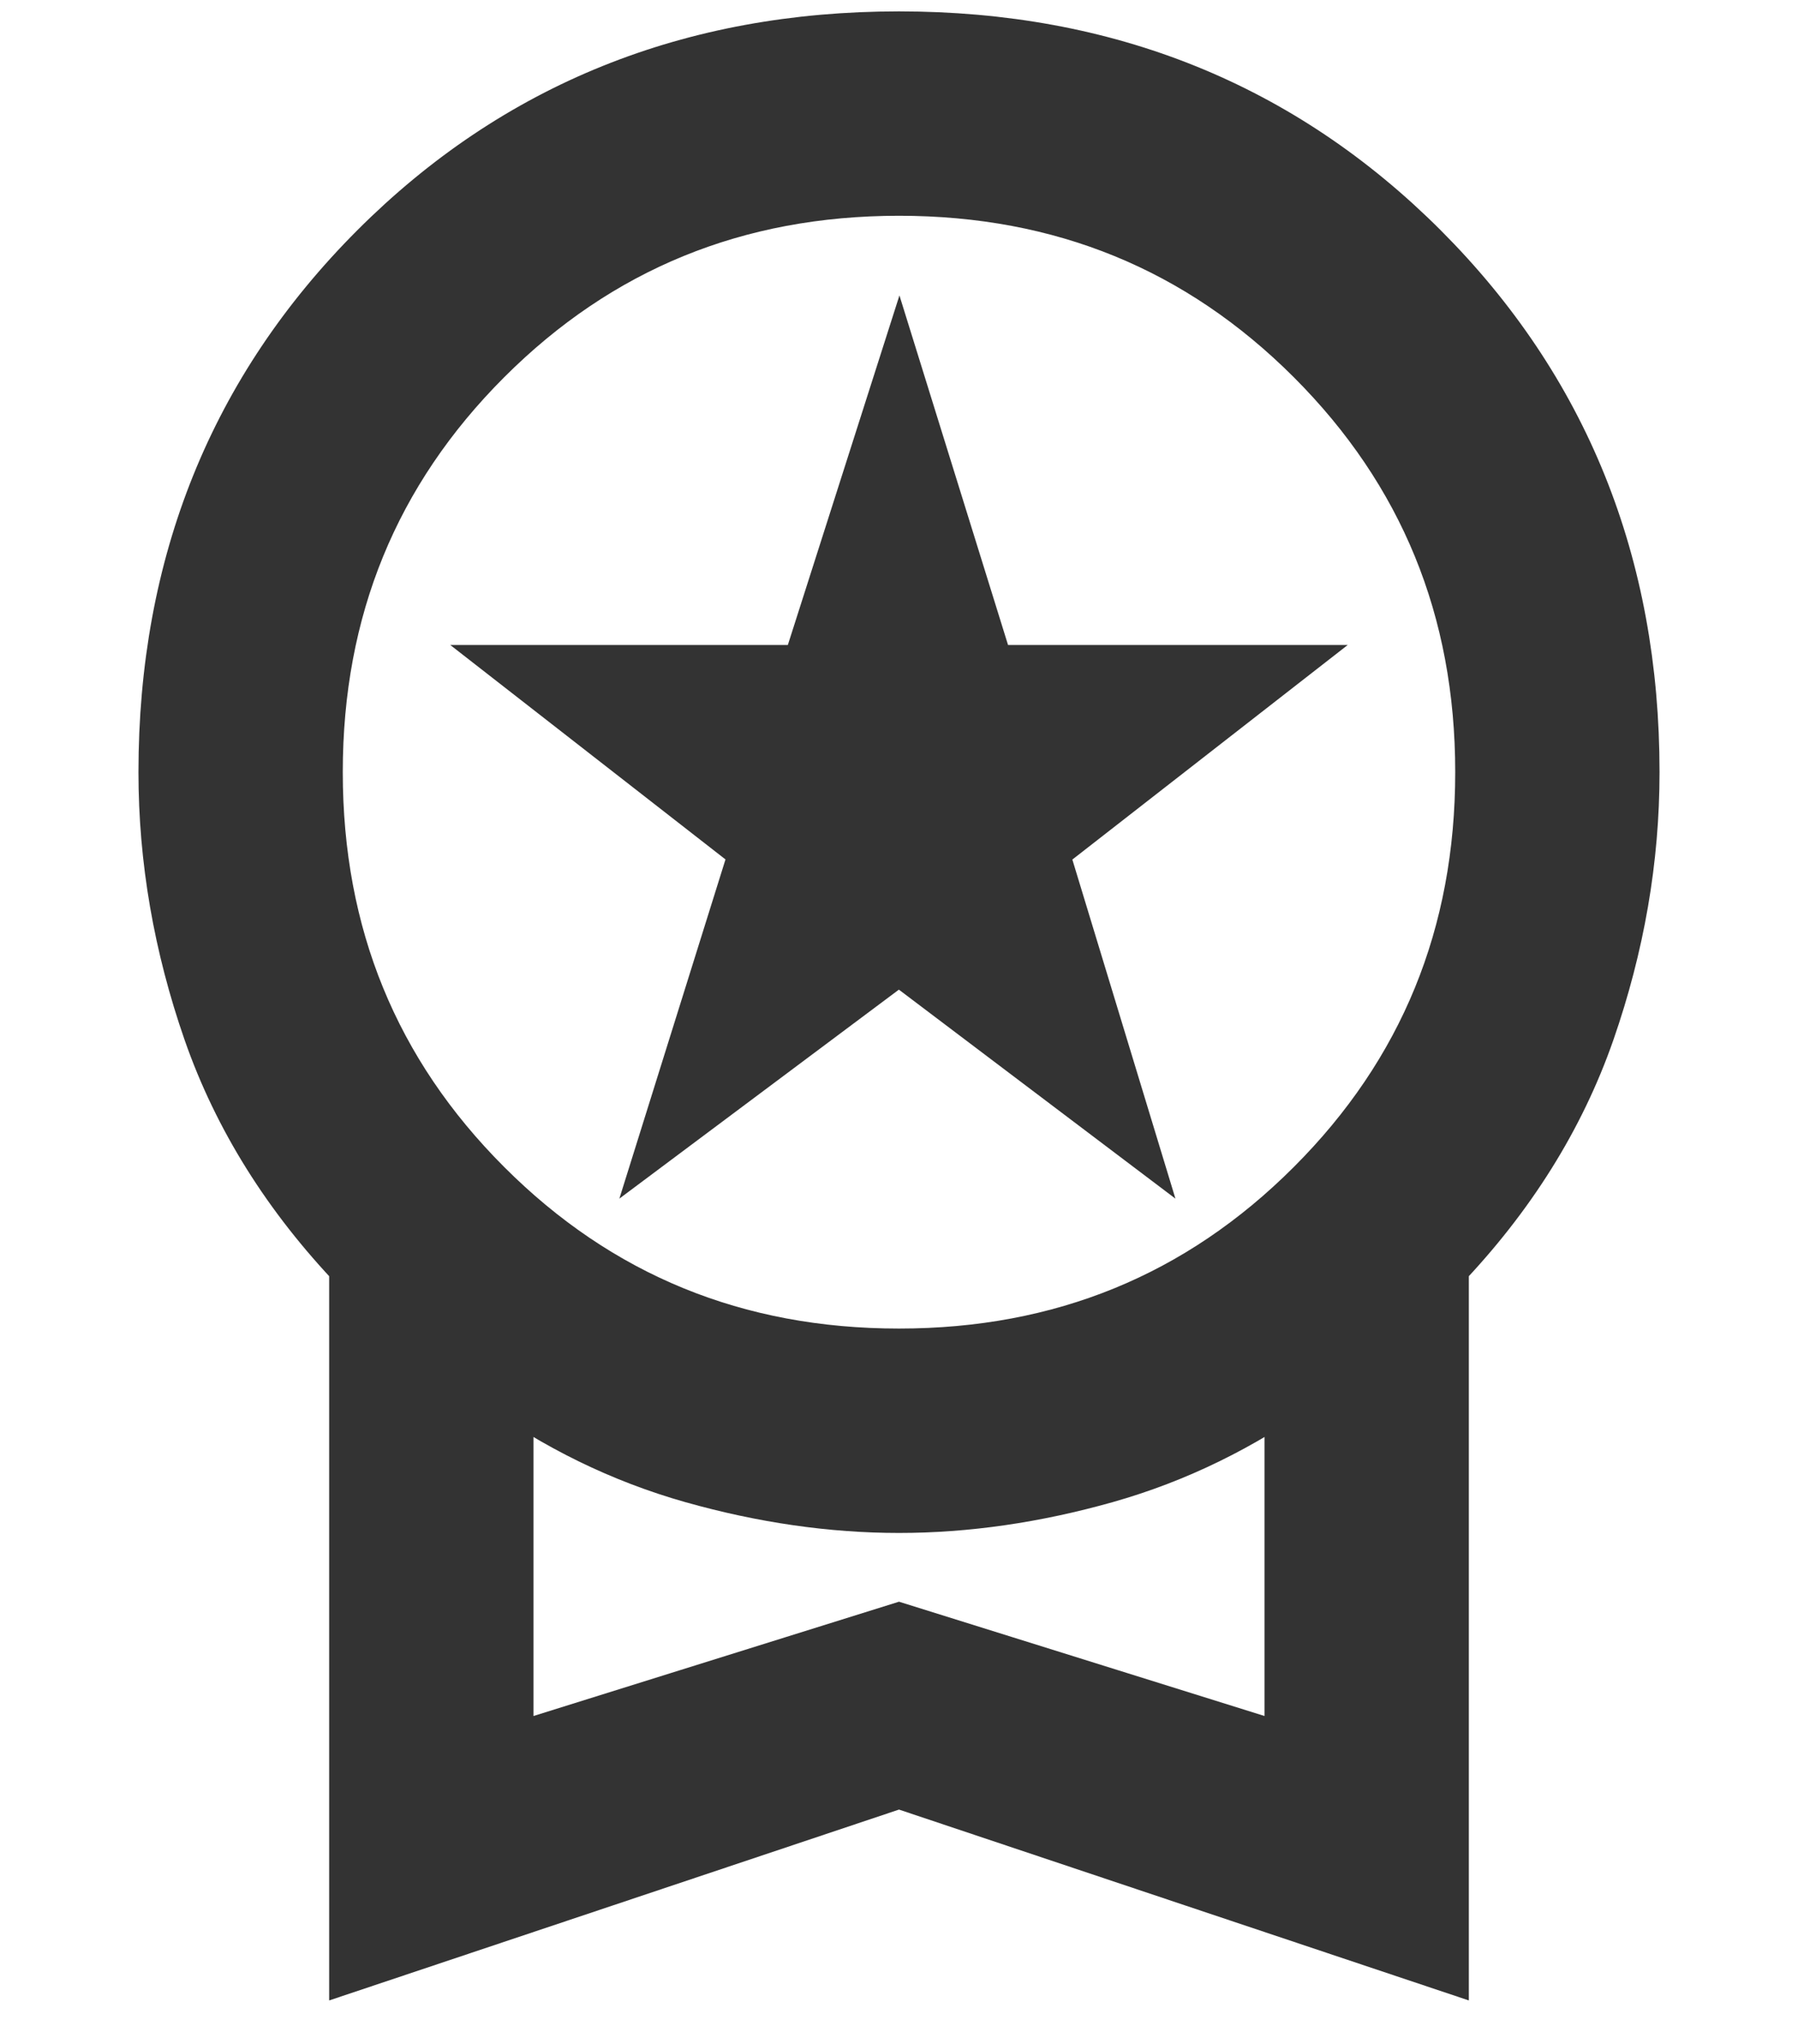 <svg
    width="22"
    height="25"
    viewBox="0 0 22 30"
    fill="none"
    xmlns="http://www.w3.org/2000/svg"
    >
    <path
    d="M7.833 16.267L9.033 12.433L5.867 9.967H9.733L11 6L12.233 9.967H16.133L12.967 12.433L14.133 16.267L11 13.9L7.833 16.267ZM3.133 28.667V18.533C2.133 17.489 1.417 16.344 0.983 15.1C0.55 13.855 0.333 12.6 0.333 11.333C0.333 8.311 1.356 5.778 3.4 3.733C5.444 1.689 7.978 0.667 11 0.667C14.022 0.667 16.555 1.689 18.6 3.733C20.644 5.778 21.667 8.311 21.667 11.333C21.667 12.6 21.45 13.855 21.017 15.1C20.583 16.344 19.867 17.489 18.867 18.533V28.667L11 26.033L3.133 28.667ZM11 20C13.422 20 15.472 19.161 17.15 17.483C18.828 15.806 19.667 13.755 19.667 11.333C19.667 8.911 18.828 6.861 17.15 5.183C15.472 3.506 13.422 2.667 11 2.667C8.578 2.667 6.528 3.506 4.85 5.183C3.172 6.861 2.333 8.911 2.333 11.333C2.333 13.755 3.172 15.806 4.85 17.483C6.528 19.161 8.578 20 11 20ZM5.133 25.867L11 24.033L16.867 25.867V20.167C15.978 20.811 15.022 21.278 14 21.567C12.978 21.855 11.978 22 11 22C10.022 22 9.022 21.855 8 21.567C6.978 21.278 6.022 20.811 5.133 20.167V25.867Z"
    fill="#333333"
    stroke="#333333"
    strokeWidth="0.5"
    />
</svg>